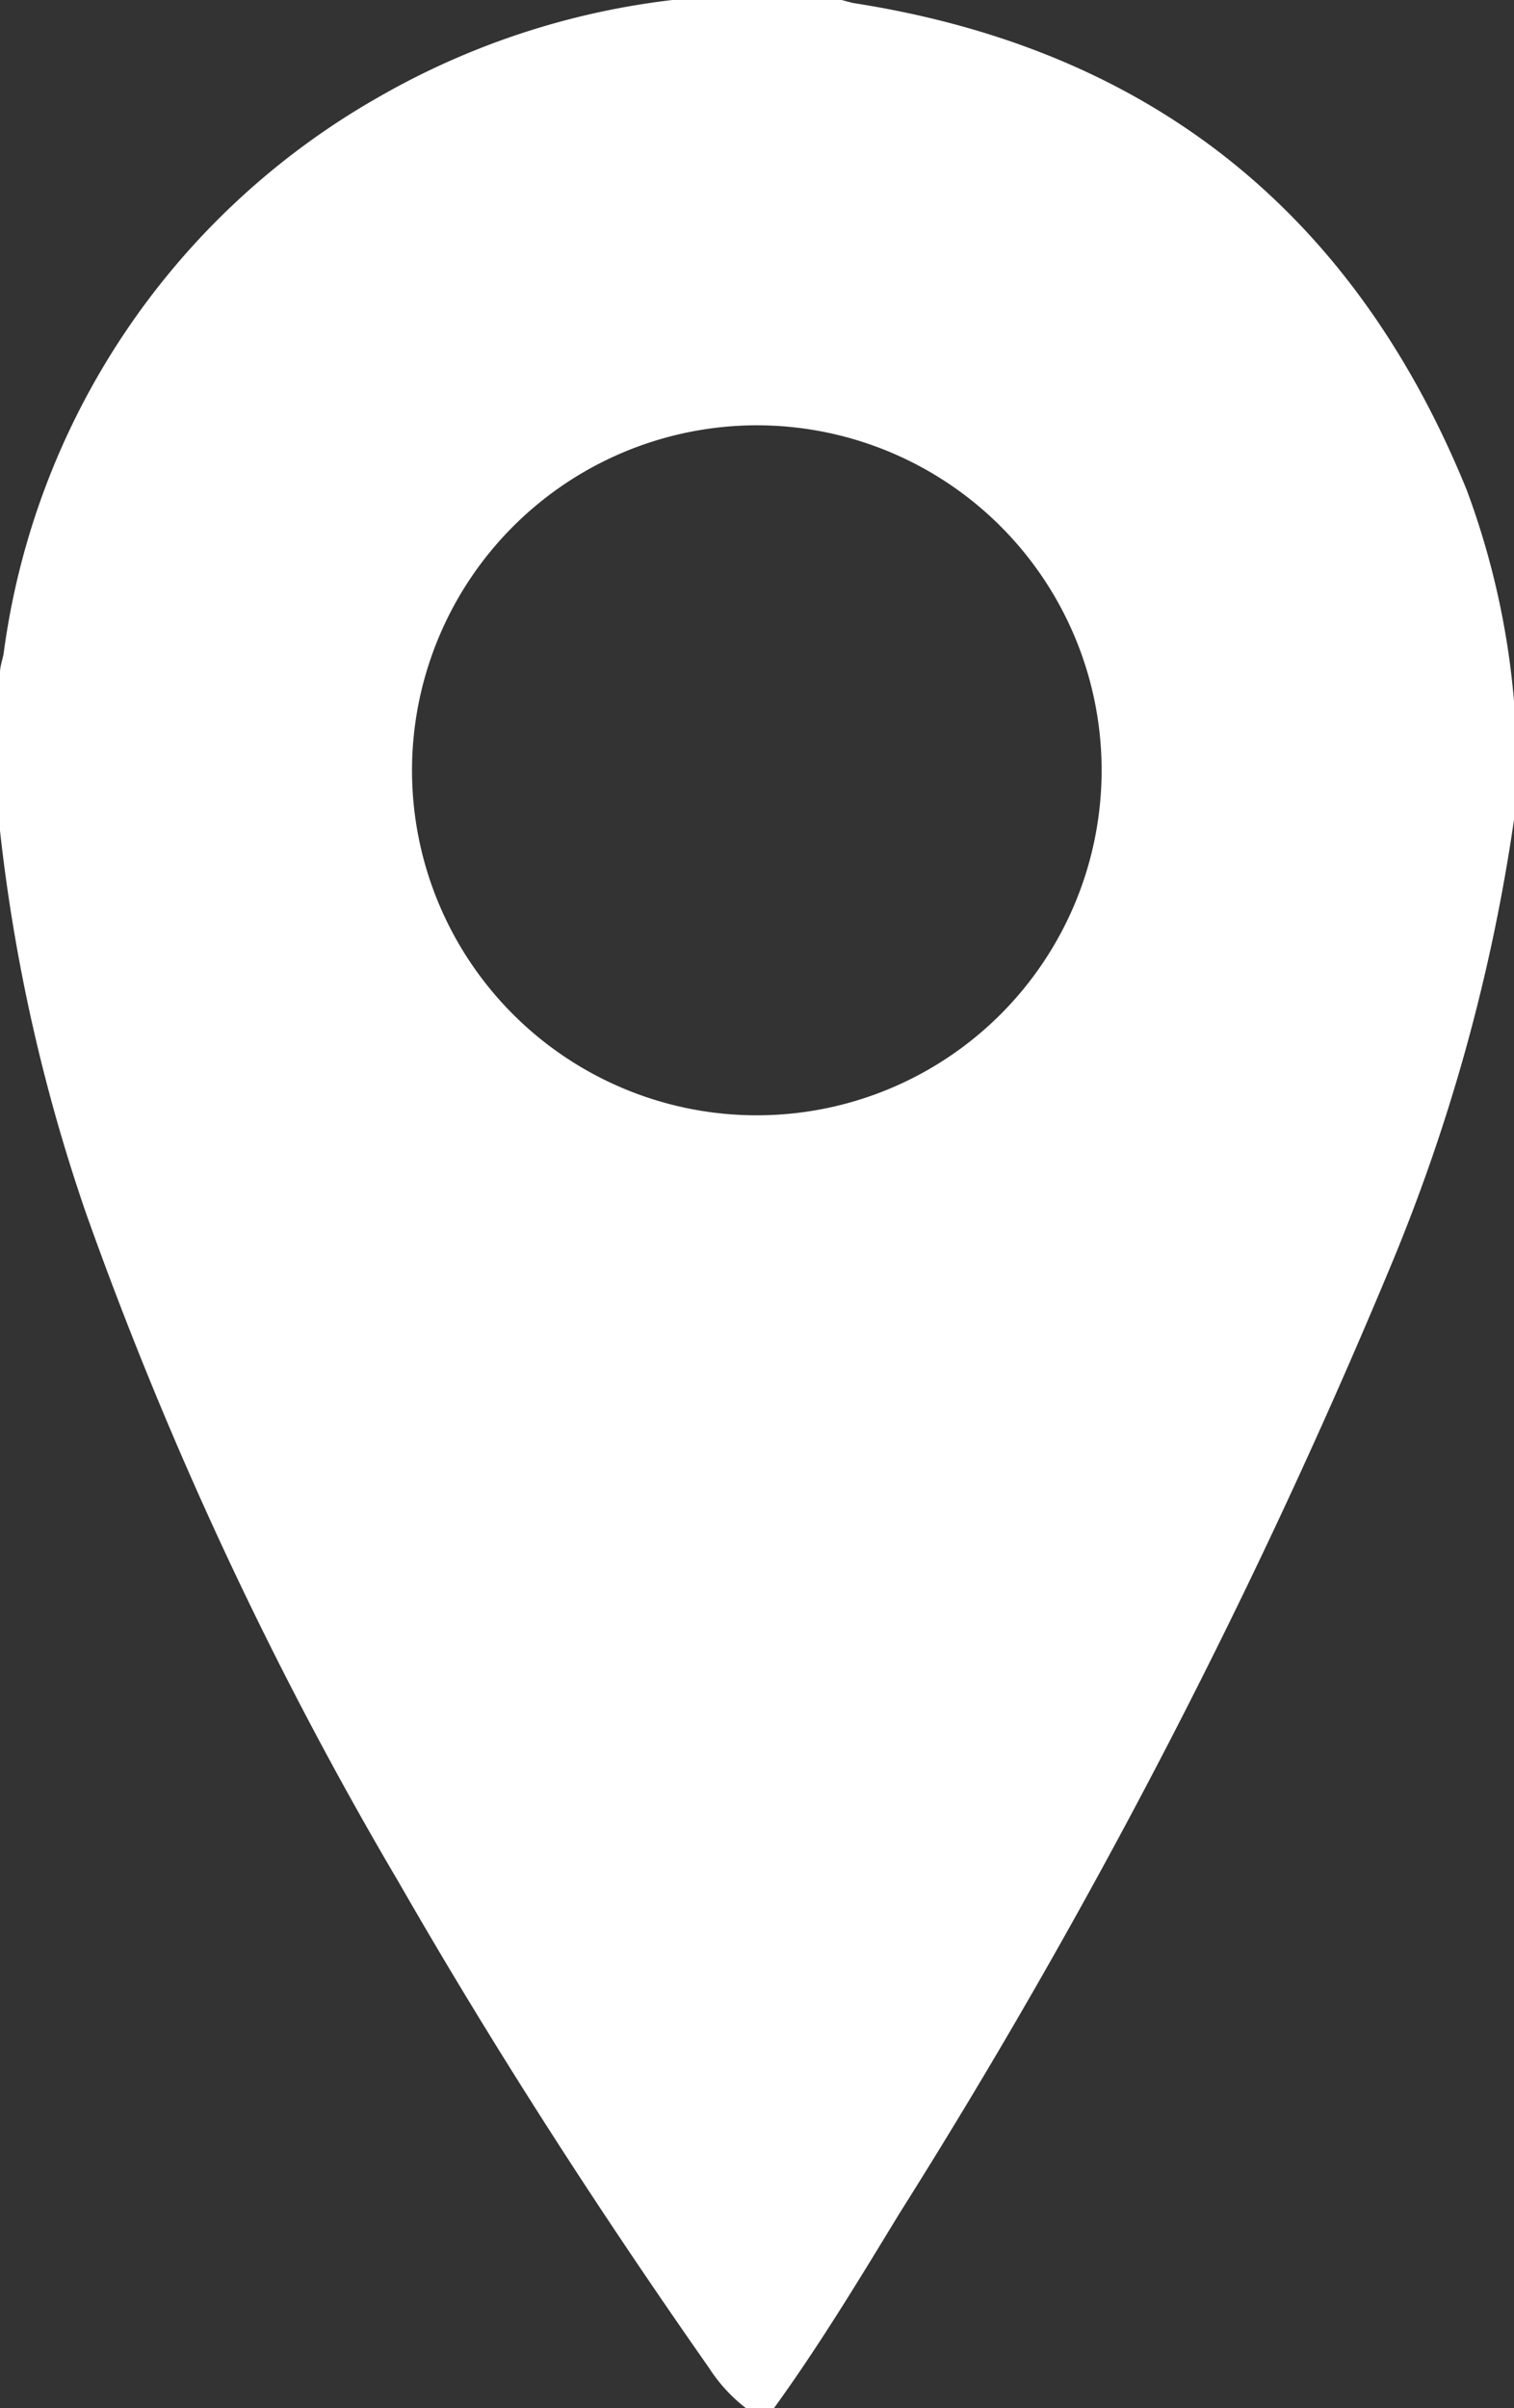 <svg xmlns="http://www.w3.org/2000/svg" viewBox="0 0 41.23 65.54"><rect x="0" y="0" width="41.23" height="65.54" fill="#333333" stroke="none"/><defs><style>.cls-1{fill:#fff;}</style></defs><title>Asset 1</title><g id="Layer_2" data-name="Layer 2"><g id="Layer_1-2" data-name="Layer 1"><g id="o6RJFq.tif"><path class="cls-1" d="M18.31,0h4.61l.3.08C31.3,1.33,36.86,5.77,39.94,13.33a21.7,21.7,0,0,1,1.29,5.75v3.23A50.25,50.25,0,0,1,37.8,34.63,172.86,172.86,0,0,1,24.49,60.25c-1.09,1.79-2.18,3.59-3.41,5.29h-.77a4.33,4.33,0,0,1-1-1.09c-3-4.28-5.84-8.67-8.44-13.2A105.39,105.39,0,0,1,2.36,33.07,48,48,0,0,1,0,22.61v-4.3c0-.18.07-.35.1-.53A20.51,20.51,0,0,1,10.28,2.66,20.94,20.94,0,0,1,18.31,0ZM11.22,21a9.39,9.39,0,1,0,9.11-9.42A9.4,9.4,0,0,0,11.22,21Z"/></g></g></g></svg>